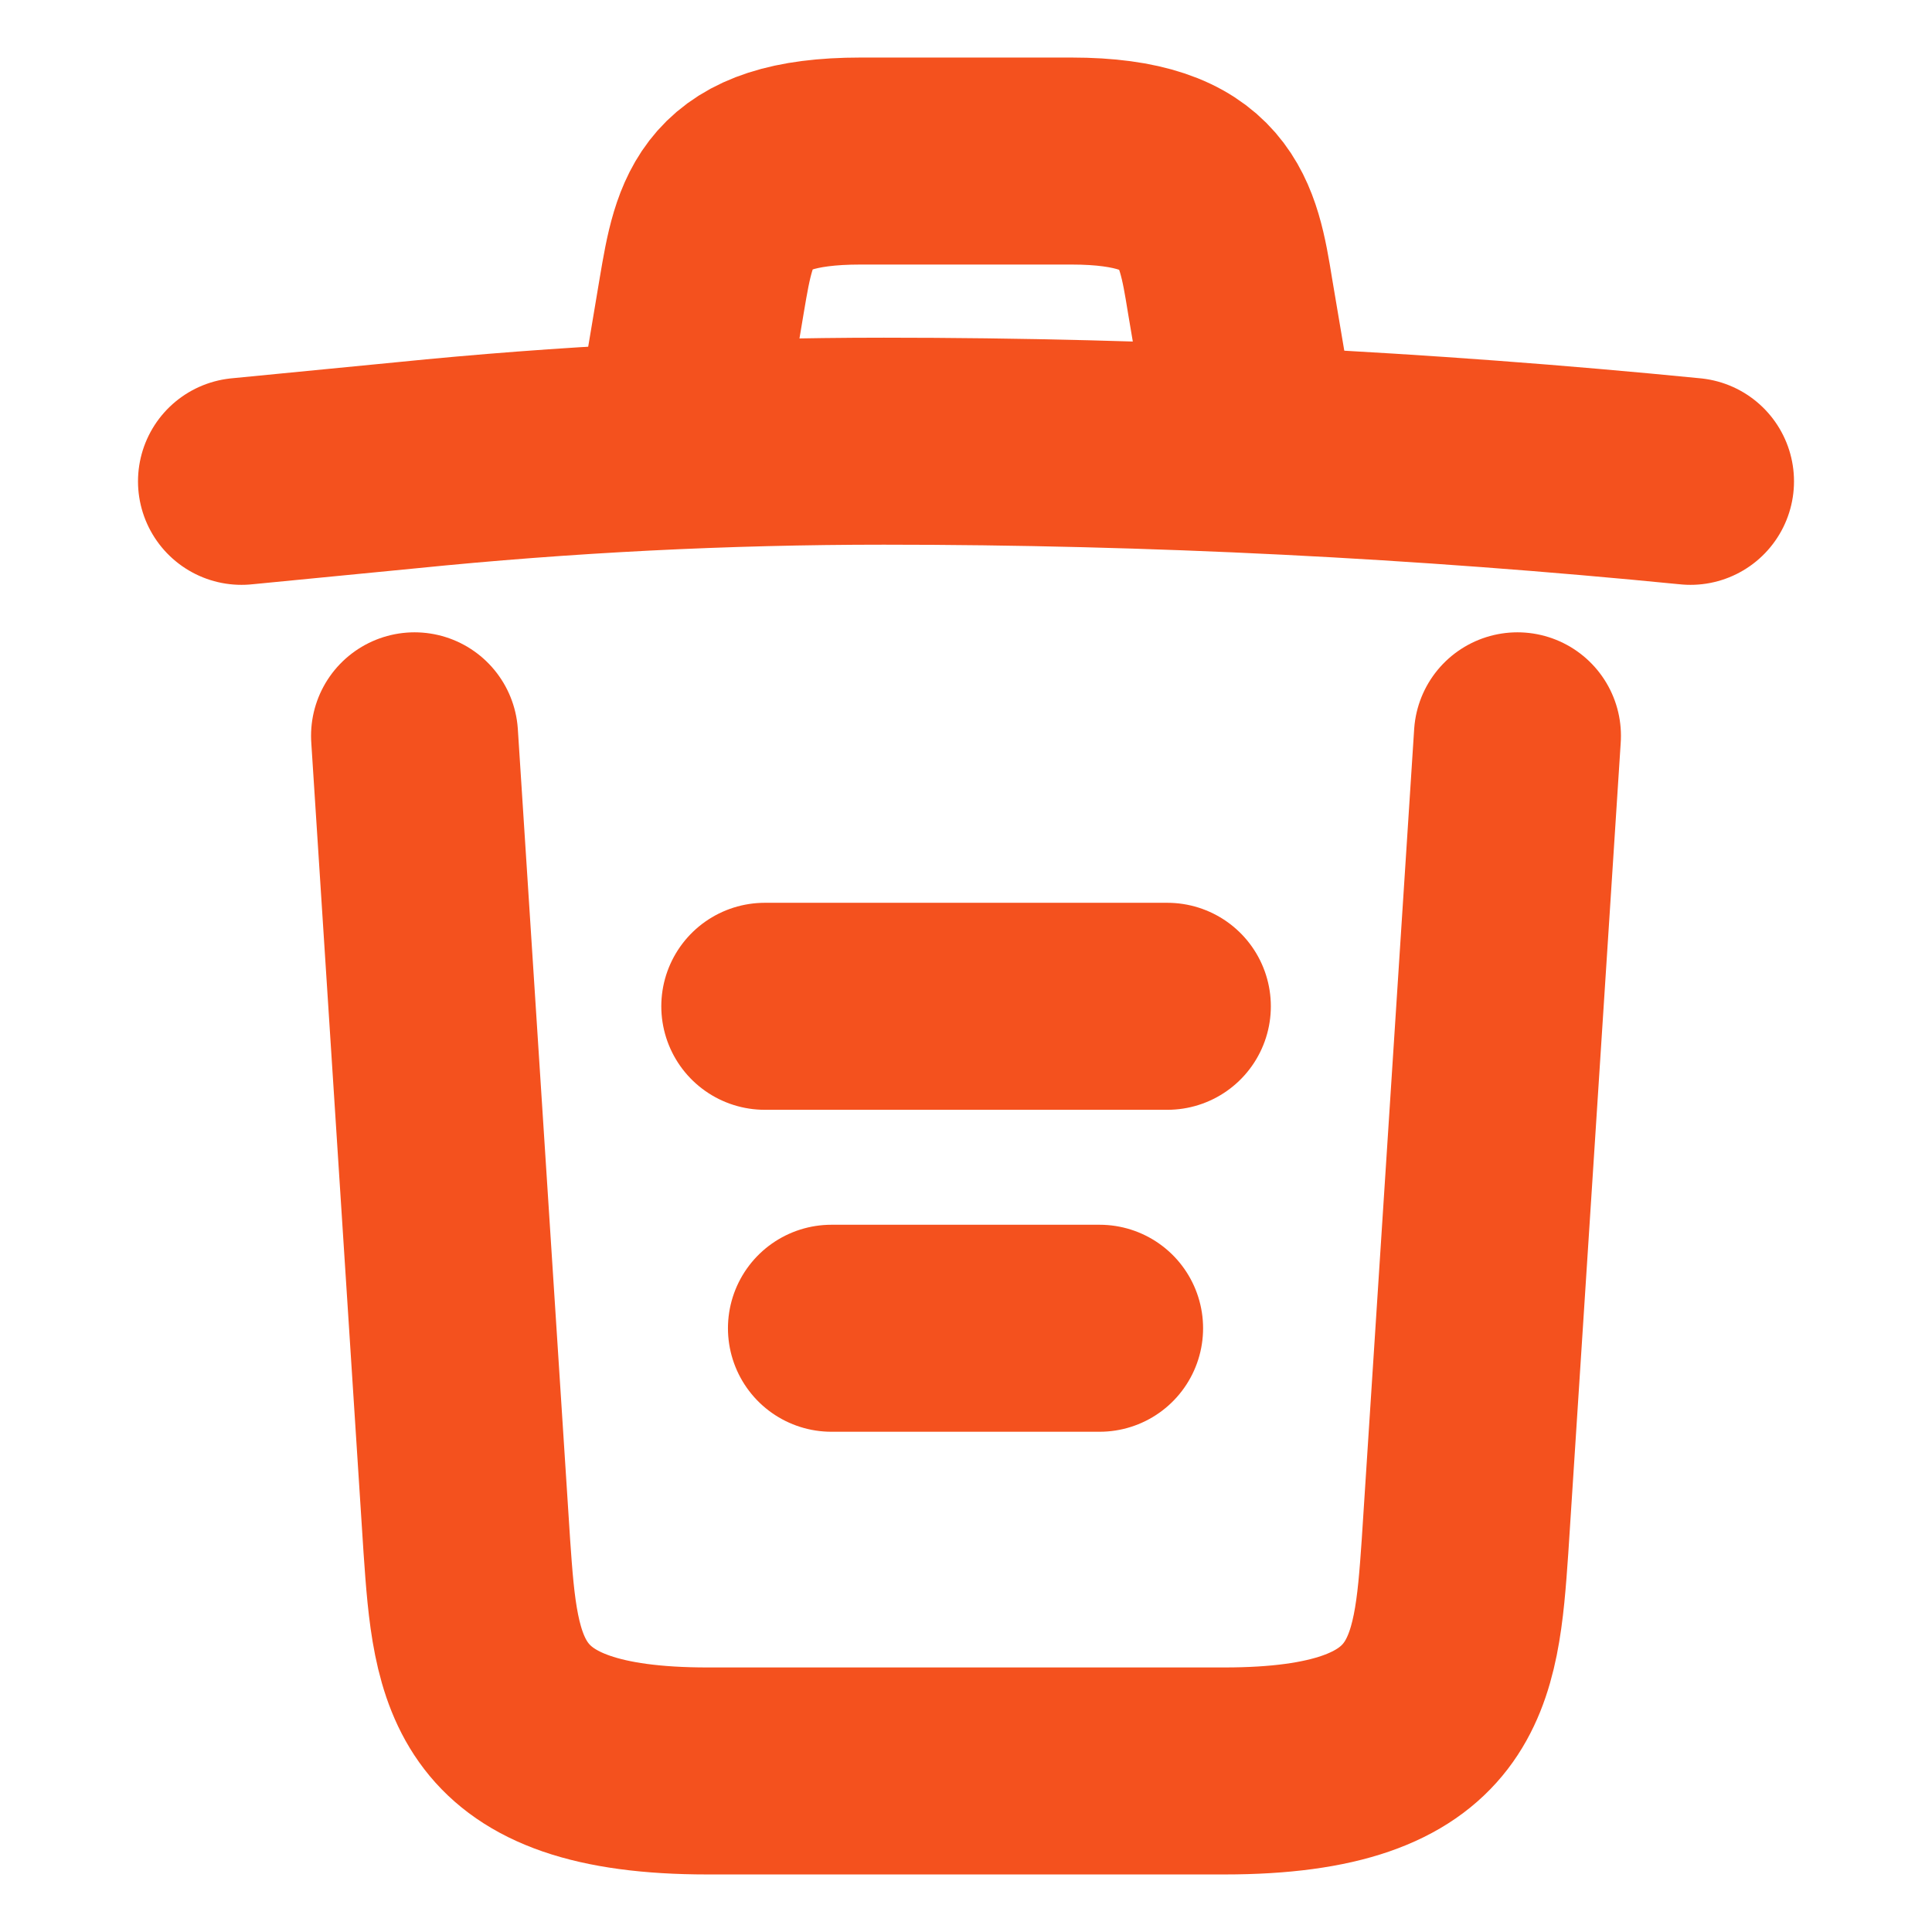 <svg width="14" height="14" viewBox="0 0 14 14" fill="none" xmlns="http://www.w3.org/2000/svg">
<path d="M12.25 3.488C10.307 3.296 8.353 3.197 6.405 3.197C5.25 3.197 4.095 3.255 2.94 3.372L1.75 3.488" stroke="#F4511E" stroke-width="1.5" stroke-linecap="round" stroke-linejoin="round"/>
<path d="M4.958 2.899L5.086 2.135C5.18 1.581 5.25 1.167 6.236 1.167H7.764C8.75 1.167 8.826 1.604 8.913 2.141L9.041 2.899" stroke="#F4511E" stroke-width="1.5" stroke-linecap="round" stroke-linejoin="round"/>
<path d="M10.996 5.332L10.616 11.206C10.552 12.122 10.5 12.833 8.872 12.833H5.127C3.5 12.833 3.447 12.122 3.383 11.206L3.004 5.332" stroke="#F4511E" stroke-width="1.5" stroke-linecap="round" stroke-linejoin="round"/>
<path d="M6.025 9.625H7.968" stroke="#F4511E" stroke-width="1.5" stroke-linecap="round" stroke-linejoin="round"/>
<path d="M5.542 7.292H8.459" stroke="#F4511E" stroke-width="1.5" stroke-linecap="round" stroke-linejoin="round"/>
</svg>
